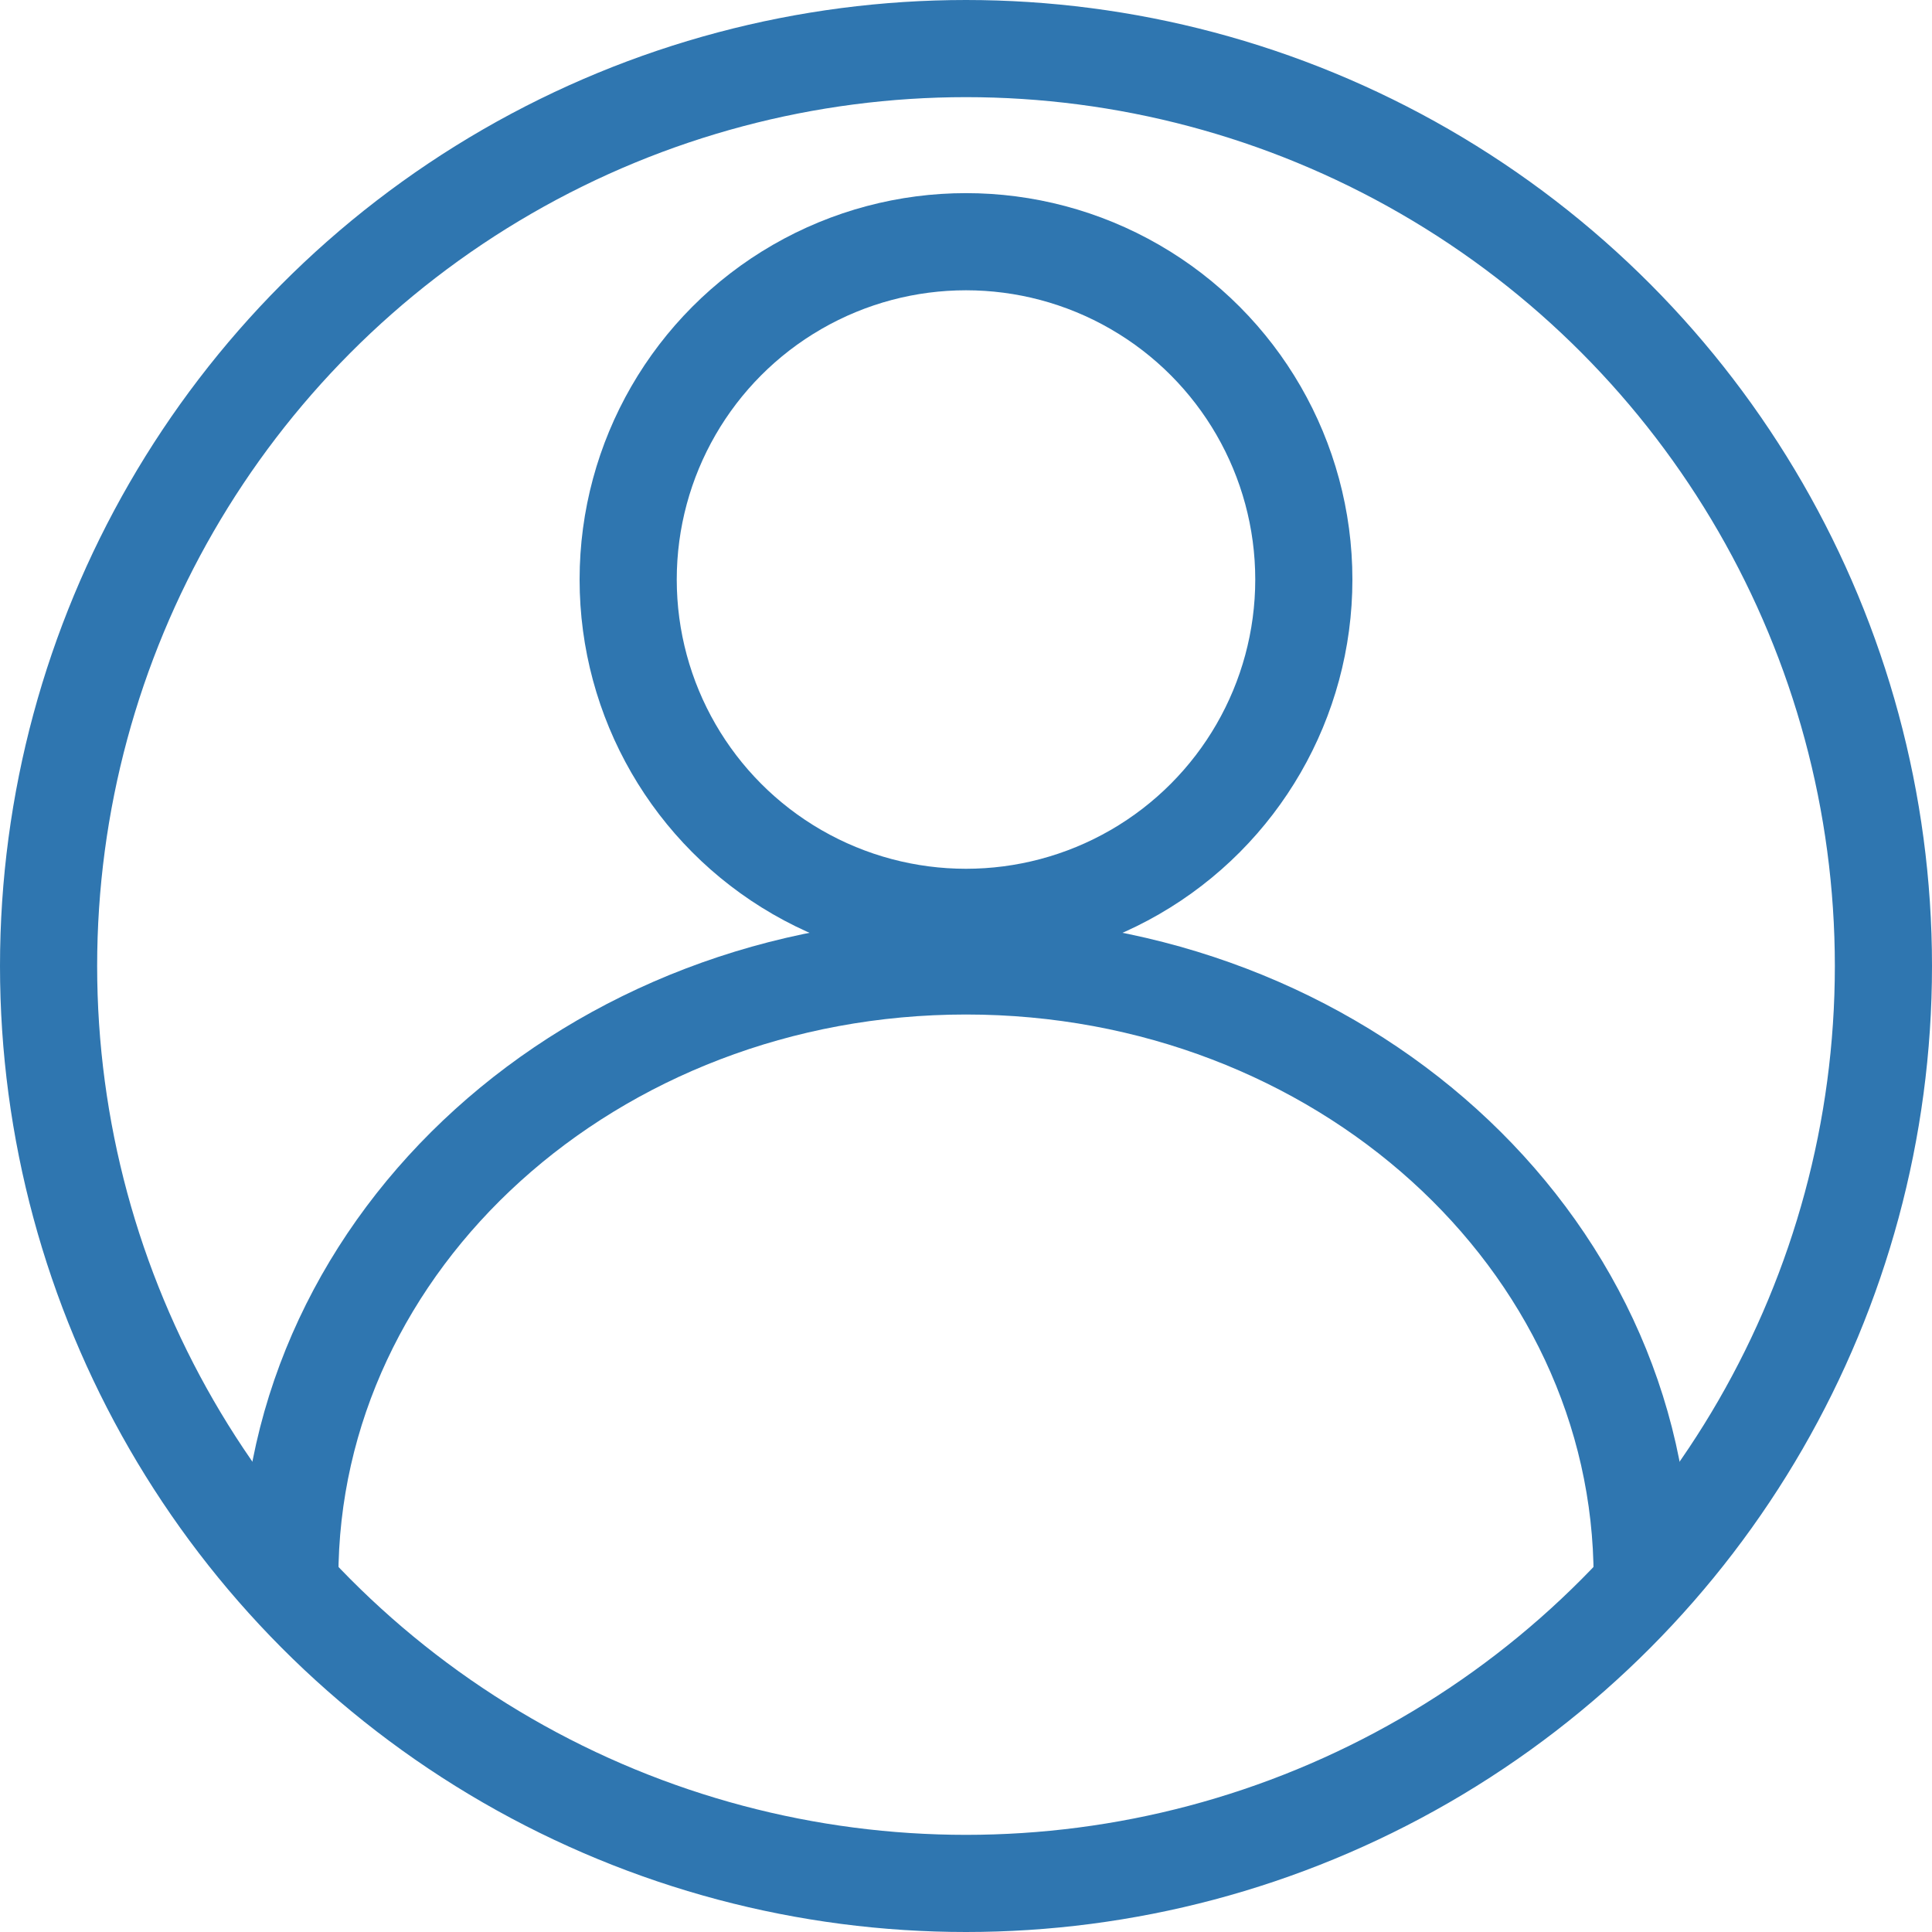 <svg width="28" height="28" viewBox="0 0 28 28" fill="none" xmlns="http://www.w3.org/2000/svg">
<circle cx="14" cy="14" r="13.296" stroke="#2F76B0" stroke-width="1.408"/>
<circle cx="14" cy="8.399" r="4.896" stroke="#2F76B0" stroke-width="1.408"/>
<path d="M23.8 22.866C23.8 17.969 19.412 13.999 14 13.999C8.588 13.999 4.2 17.969 4.2 22.866" stroke="#2F76B0" stroke-width="1.408" stroke-linecap="round"/>
</svg>
